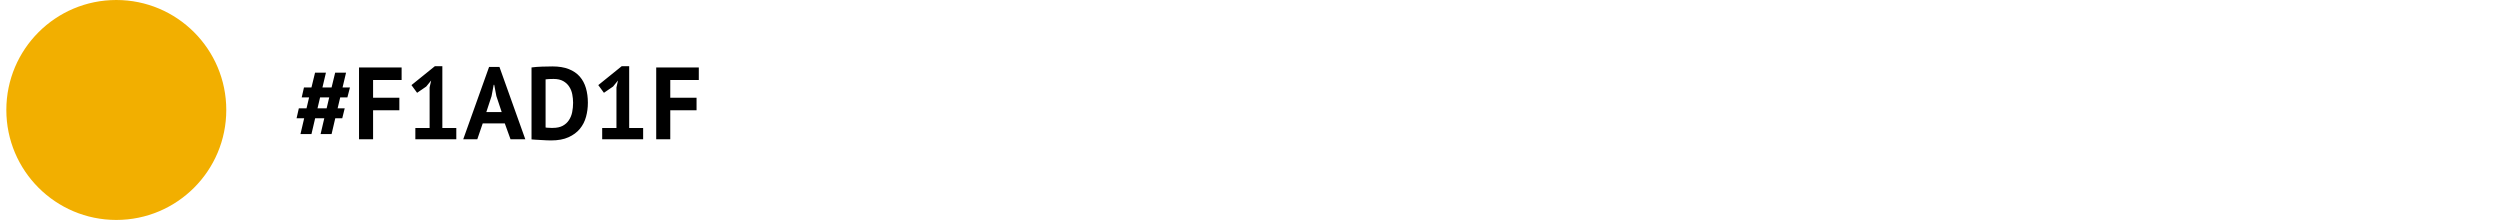 <svg width="341" height="30" viewBox="0 0 341 30" fill="none" xmlns="http://www.w3.org/2000/svg">
<circle cx="15.864" cy="15" r="15" fill="#F2AF00"/>
<path d="M44.233 16.13H42.987L42.483 18.286H40.985L41.489 16.13H40.453L40.761 14.772H41.811L42.161 13.288H41.153L41.461 11.93H42.483L42.973 9.914H44.457L43.981 11.93H45.227L45.717 9.914H47.201L46.725 11.93H47.733L47.383 13.288H46.403L46.053 14.772H47.019L46.683 16.13H45.731L45.227 18.286H43.729L44.233 16.13ZM43.309 14.772H44.555L44.905 13.288H43.659L43.309 14.772ZM48.97 9.2H54.78V10.908H50.888V13.33H54.472V15.038H50.888V19H48.97V9.2ZM56.654 17.46H58.6V11.93L58.81 10.978L58.138 11.804L56.892 12.658L56.122 11.608L59.314 9.032H60.336V17.46H62.24V19H56.654V17.46ZM68.853 16.83H65.843L65.101 19H63.183L66.711 9.13H68.125L71.653 19H69.637L68.853 16.83ZM66.333 15.29H68.433L67.705 13.106L67.411 11.566H67.341L67.047 13.12L66.333 15.29ZM72.5 9.2C72.696 9.172 72.915 9.149 73.158 9.13C73.41 9.111 73.666 9.097 73.928 9.088C74.189 9.079 74.441 9.074 74.684 9.074C74.936 9.065 75.16 9.06 75.356 9.06C76.224 9.06 76.966 9.181 77.582 9.424C78.198 9.667 78.697 10.007 79.08 10.446C79.462 10.885 79.742 11.407 79.92 12.014C80.097 12.621 80.186 13.288 80.186 14.016C80.186 14.679 80.102 15.318 79.934 15.934C79.766 16.55 79.486 17.096 79.094 17.572C78.702 18.048 78.184 18.431 77.54 18.72C76.905 19.009 76.116 19.154 75.174 19.154C75.024 19.154 74.824 19.149 74.572 19.14C74.329 19.131 74.072 19.117 73.802 19.098C73.54 19.089 73.288 19.075 73.046 19.056C72.803 19.047 72.621 19.033 72.5 19.014V9.2ZM75.51 10.768C75.304 10.768 75.094 10.773 74.88 10.782C74.674 10.791 74.52 10.805 74.418 10.824V17.39C74.455 17.399 74.516 17.409 74.6 17.418C74.693 17.418 74.791 17.423 74.894 17.432C74.996 17.432 75.094 17.437 75.188 17.446C75.281 17.446 75.351 17.446 75.398 17.446C75.939 17.446 76.387 17.353 76.742 17.166C77.106 16.97 77.39 16.713 77.596 16.396C77.81 16.079 77.96 15.715 78.044 15.304C78.128 14.884 78.17 14.455 78.17 14.016C78.17 13.633 78.132 13.251 78.058 12.868C77.983 12.476 77.843 12.126 77.638 11.818C77.442 11.51 77.171 11.258 76.826 11.062C76.48 10.866 76.042 10.768 75.51 10.768ZM82.138 17.46H84.084V11.93L84.294 10.978L83.622 11.804L82.376 12.658L81.606 11.608L84.798 9.032H85.82V17.46H87.724V19H82.138V17.46ZM89.507 9.2H95.317V10.908H91.425V13.33H95.01V15.038H91.425V19H89.507V9.2Z" fill="black"/>
</svg>

